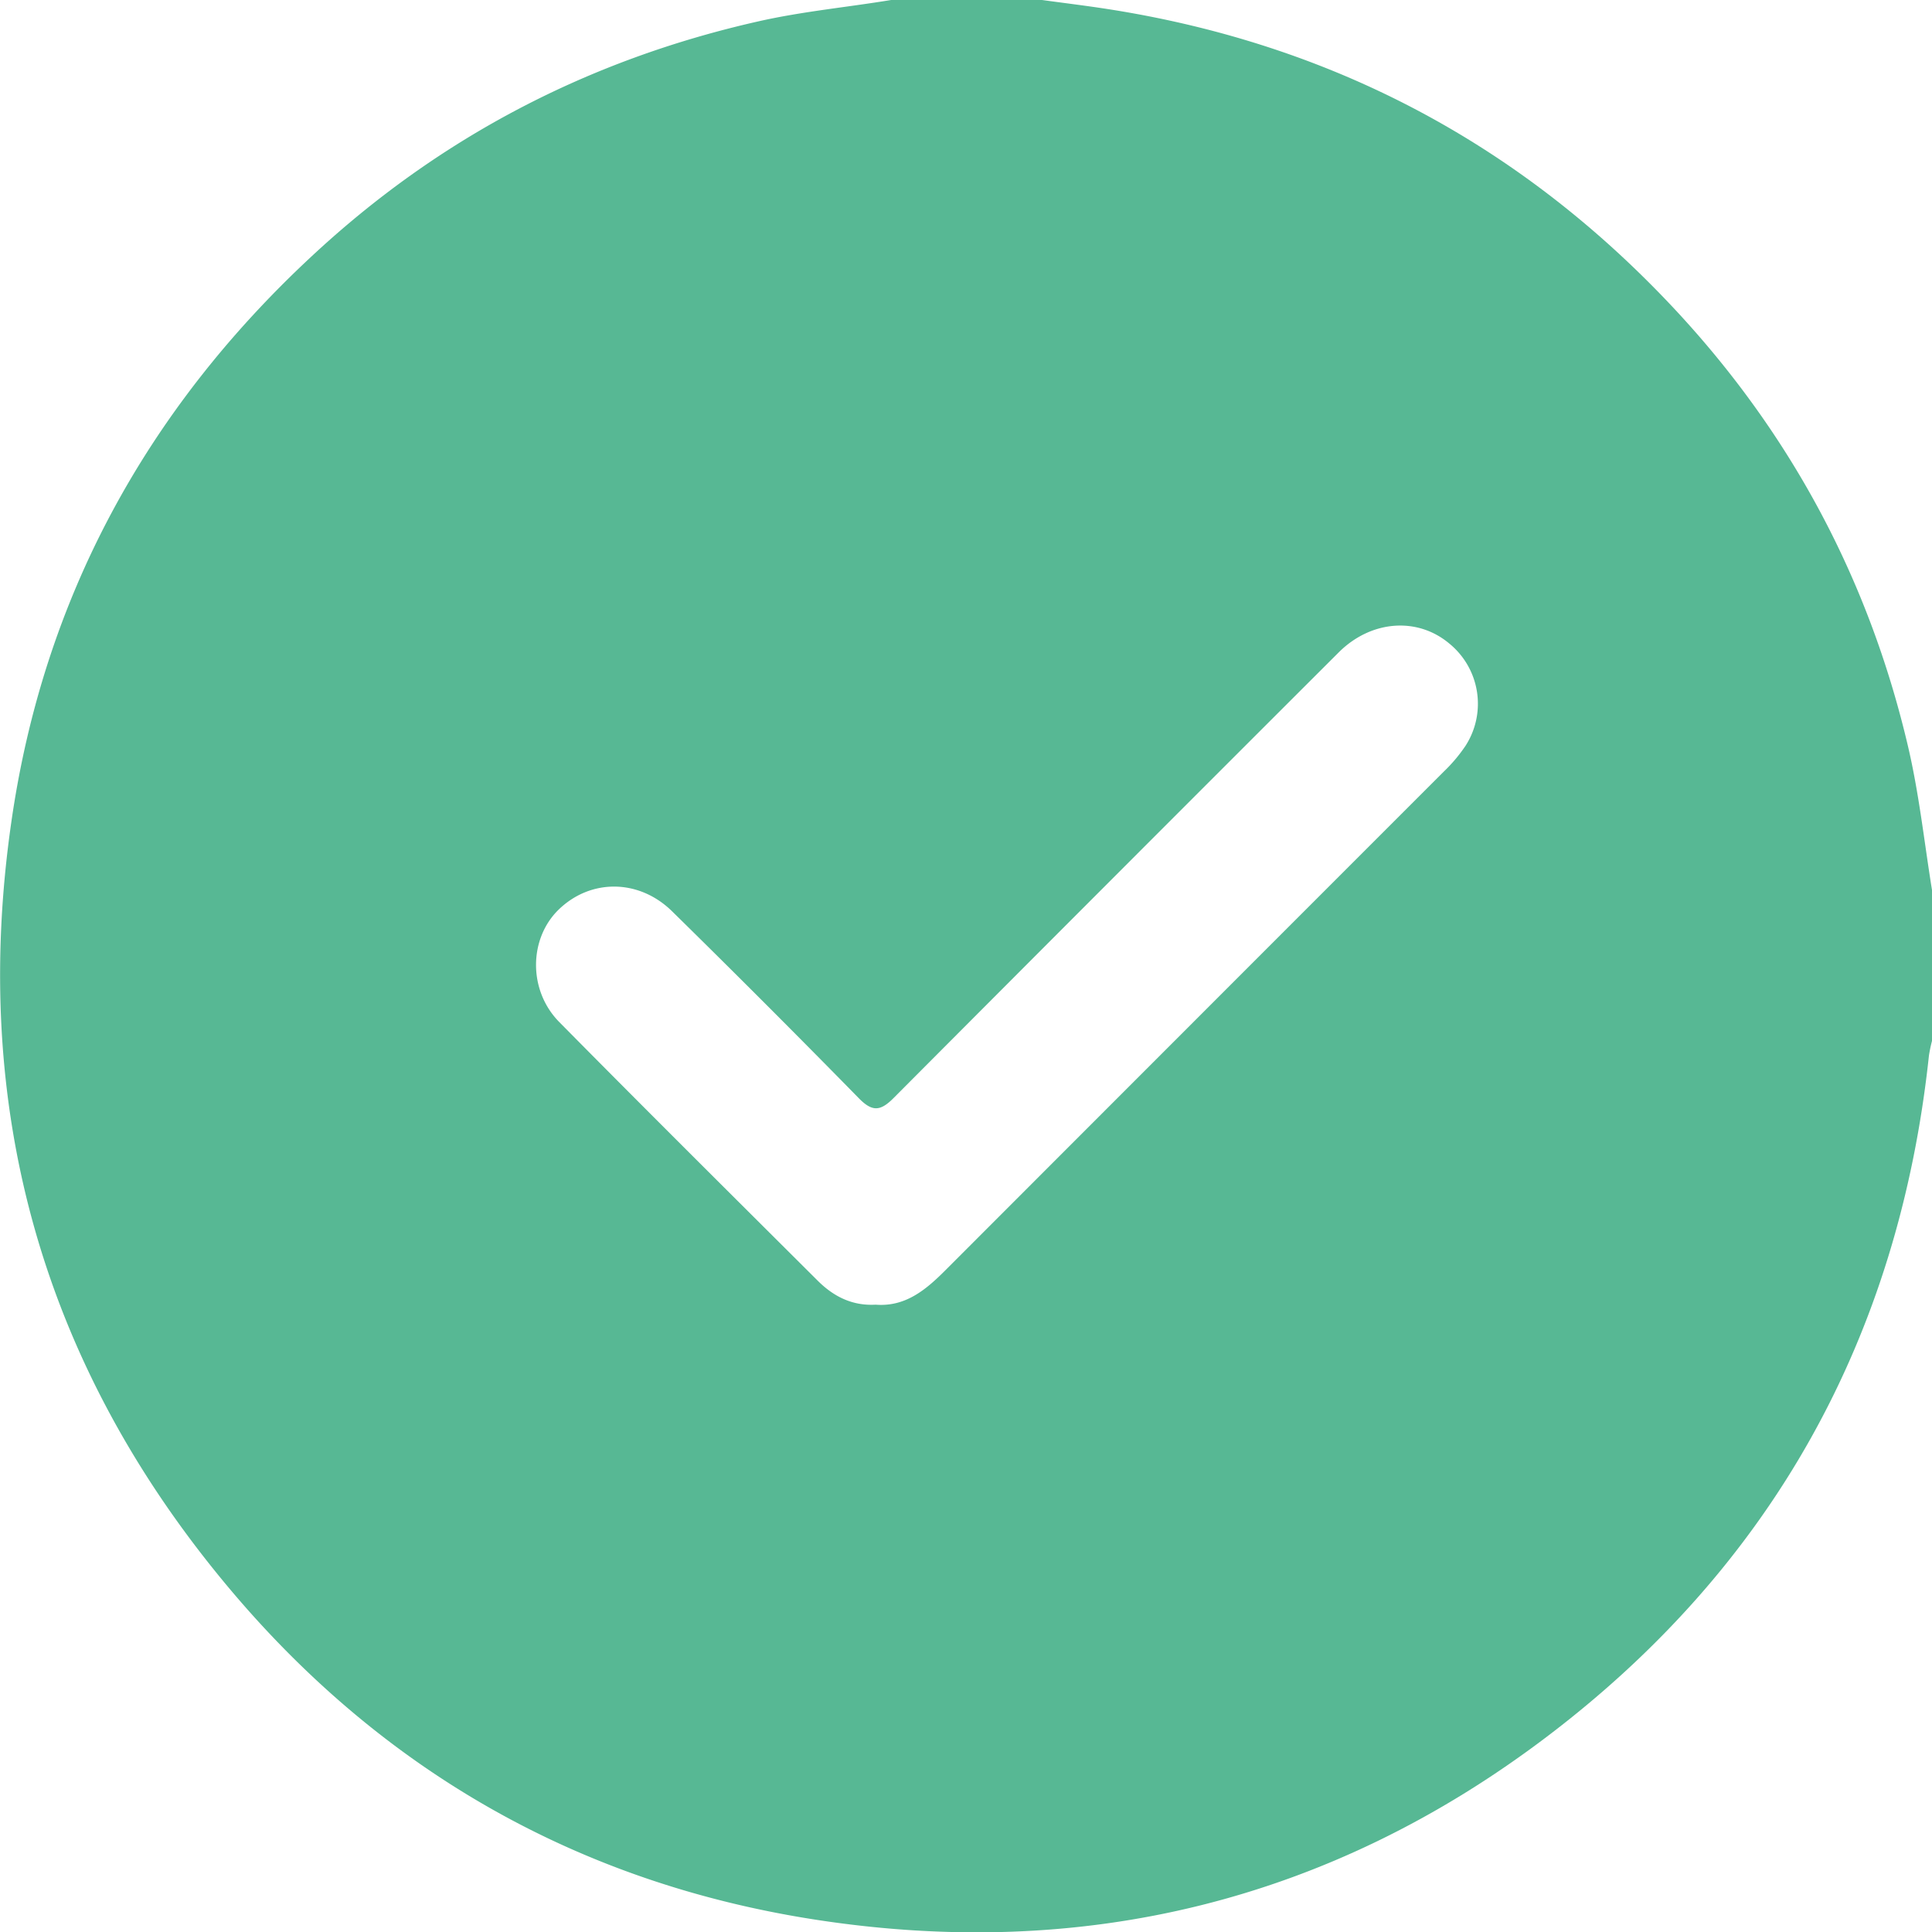<svg xmlns="http://www.w3.org/2000/svg" viewBox="0 0 512.28 512.36"><defs><style>.cls-1{fill:#57b894;}</style></defs><title>Asset 1</title><g id="Layer_2" data-name="Layer 2"><g id="bb5d7bf9-f1d1-4967-8b85-2debba85734f"><path class="cls-1" d="M512.28,236v40a38.64,38.64,0,0,0-.81,3.89c-8,74.74-41.63,135.43-101.45,180.71C352.55,504.1,287.33,520,216.17,509c-62.6-9.7-114.69-39.39-155.39-87.85C11.31,362.23-7.94,294,3,218c8.48-59.2,35.67-109.09,79.42-149.84C116.31,36.52,156,15.8,201.29,5.62c11.56-2.6,23.33-3.7,35-5.62h40c5.76.79,11.53,1.49,17.28,2.38Q383.23,16.3,444.9,82.89,490.27,132,505.74,197.14C508.82,210,510.18,223,512.28,236ZM232.17,345.94c7.86.63,13.3-3.91,18.49-9.11q66.08-66.14,132.19-132.26a41.51,41.51,0,0,0,5.77-6.86,20.59,20.59,0,0,0-4.33-27.07c-8.48-7.12-20.76-6.21-29.34,2.36q-59.08,59-118,118.14c-3.53,3.55-5.67,3.7-9.24.05q-24.5-25-49.47-49.52c-8.81-8.68-21.64-8.71-30.11-.48-7.9,7.68-8.14,21.39.15,29.8,22.71,23,45.66,45.79,68.56,68.61C221,343.74,225.94,346.29,232.17,345.94Z"/></g></g></svg>